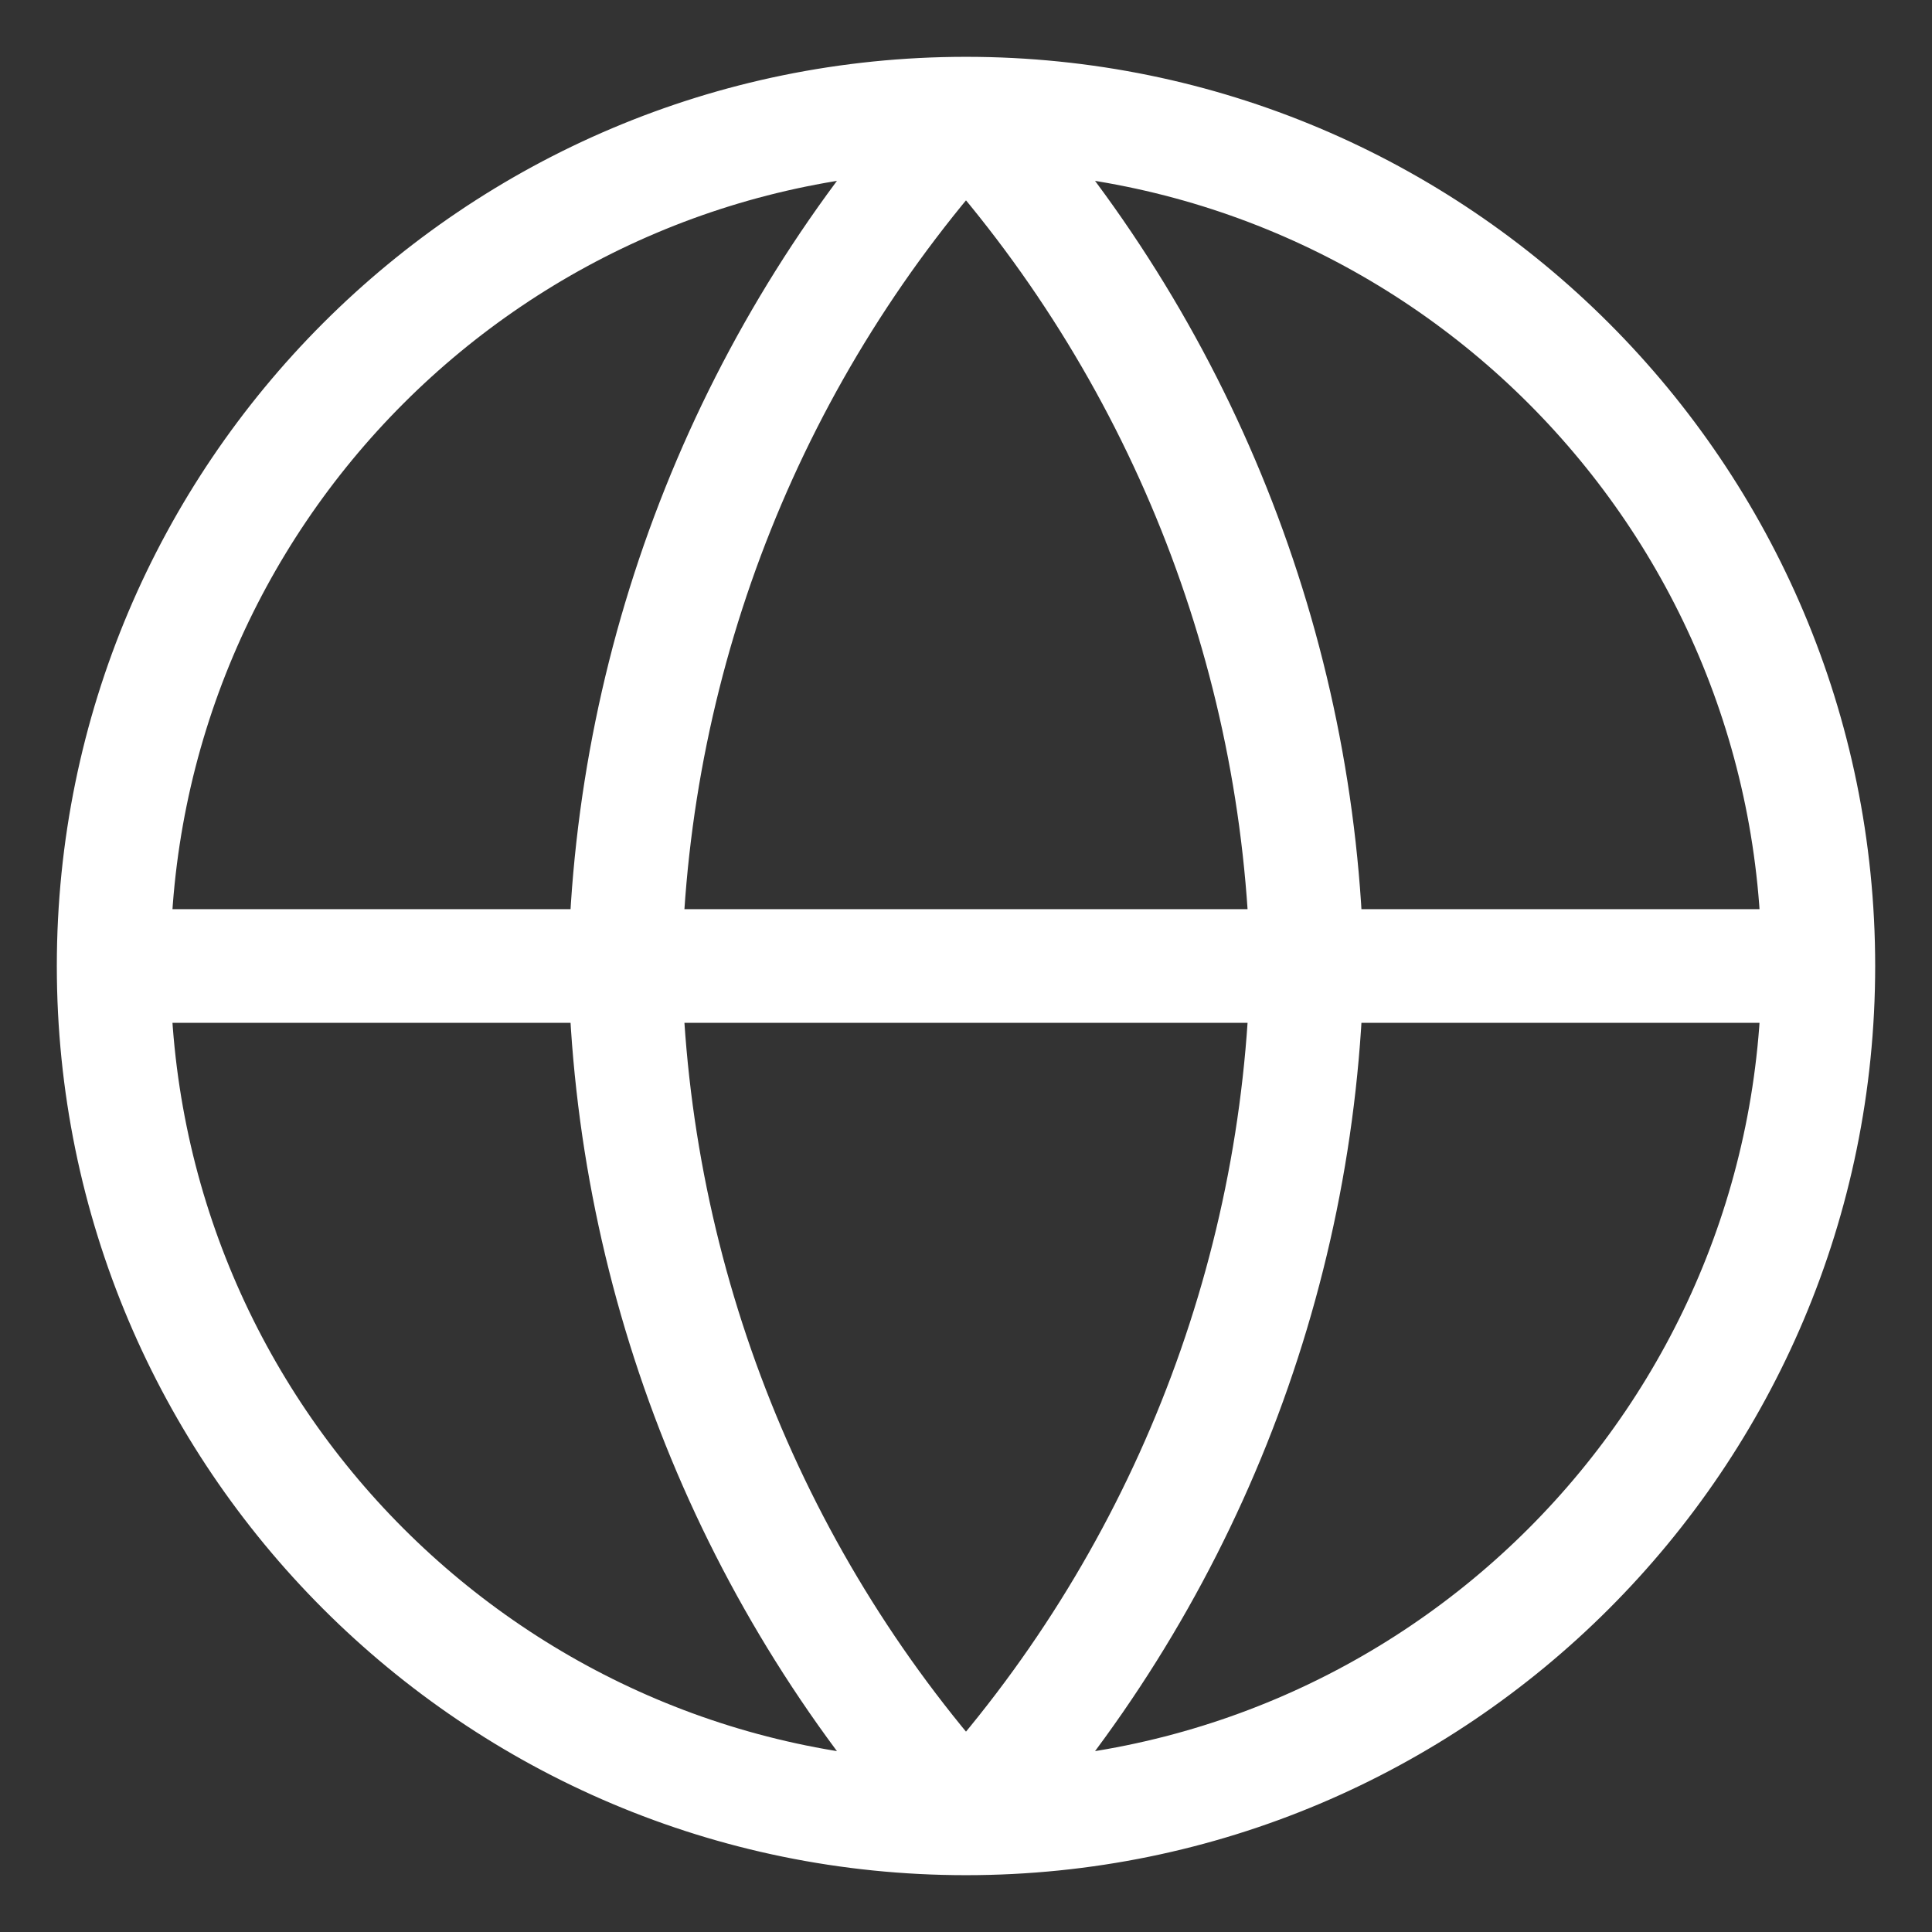 <svg width="17" height="17" viewBox="0 0 17 17" fill="none" xmlns="http://www.w3.org/2000/svg">
<rect x="0" y="0" width="17" height="17" fill="#333333" stroke="none"/>
<path d="M16 8.5C16 12.642 12.642 16 8.5 16M16 8.5C16 4.358 12.642 1 8.5 1M16 8.5H1M8.5 16C4.358 16 1 12.642 1 8.5M8.5 16C10.376 13.946 11.442 11.281 11.5 8.5C11.442 5.719 10.376 3.054 8.5 1M8.5 16C6.624 13.946 5.558 11.281 5.5 8.5C5.558 5.719 6.624 3.054 8.5 1M1 8.5C1 4.358 4.358 1 8.5 1" stroke="white" stroke-linecap="round" stroke-linejoin="round"/>
</svg>
